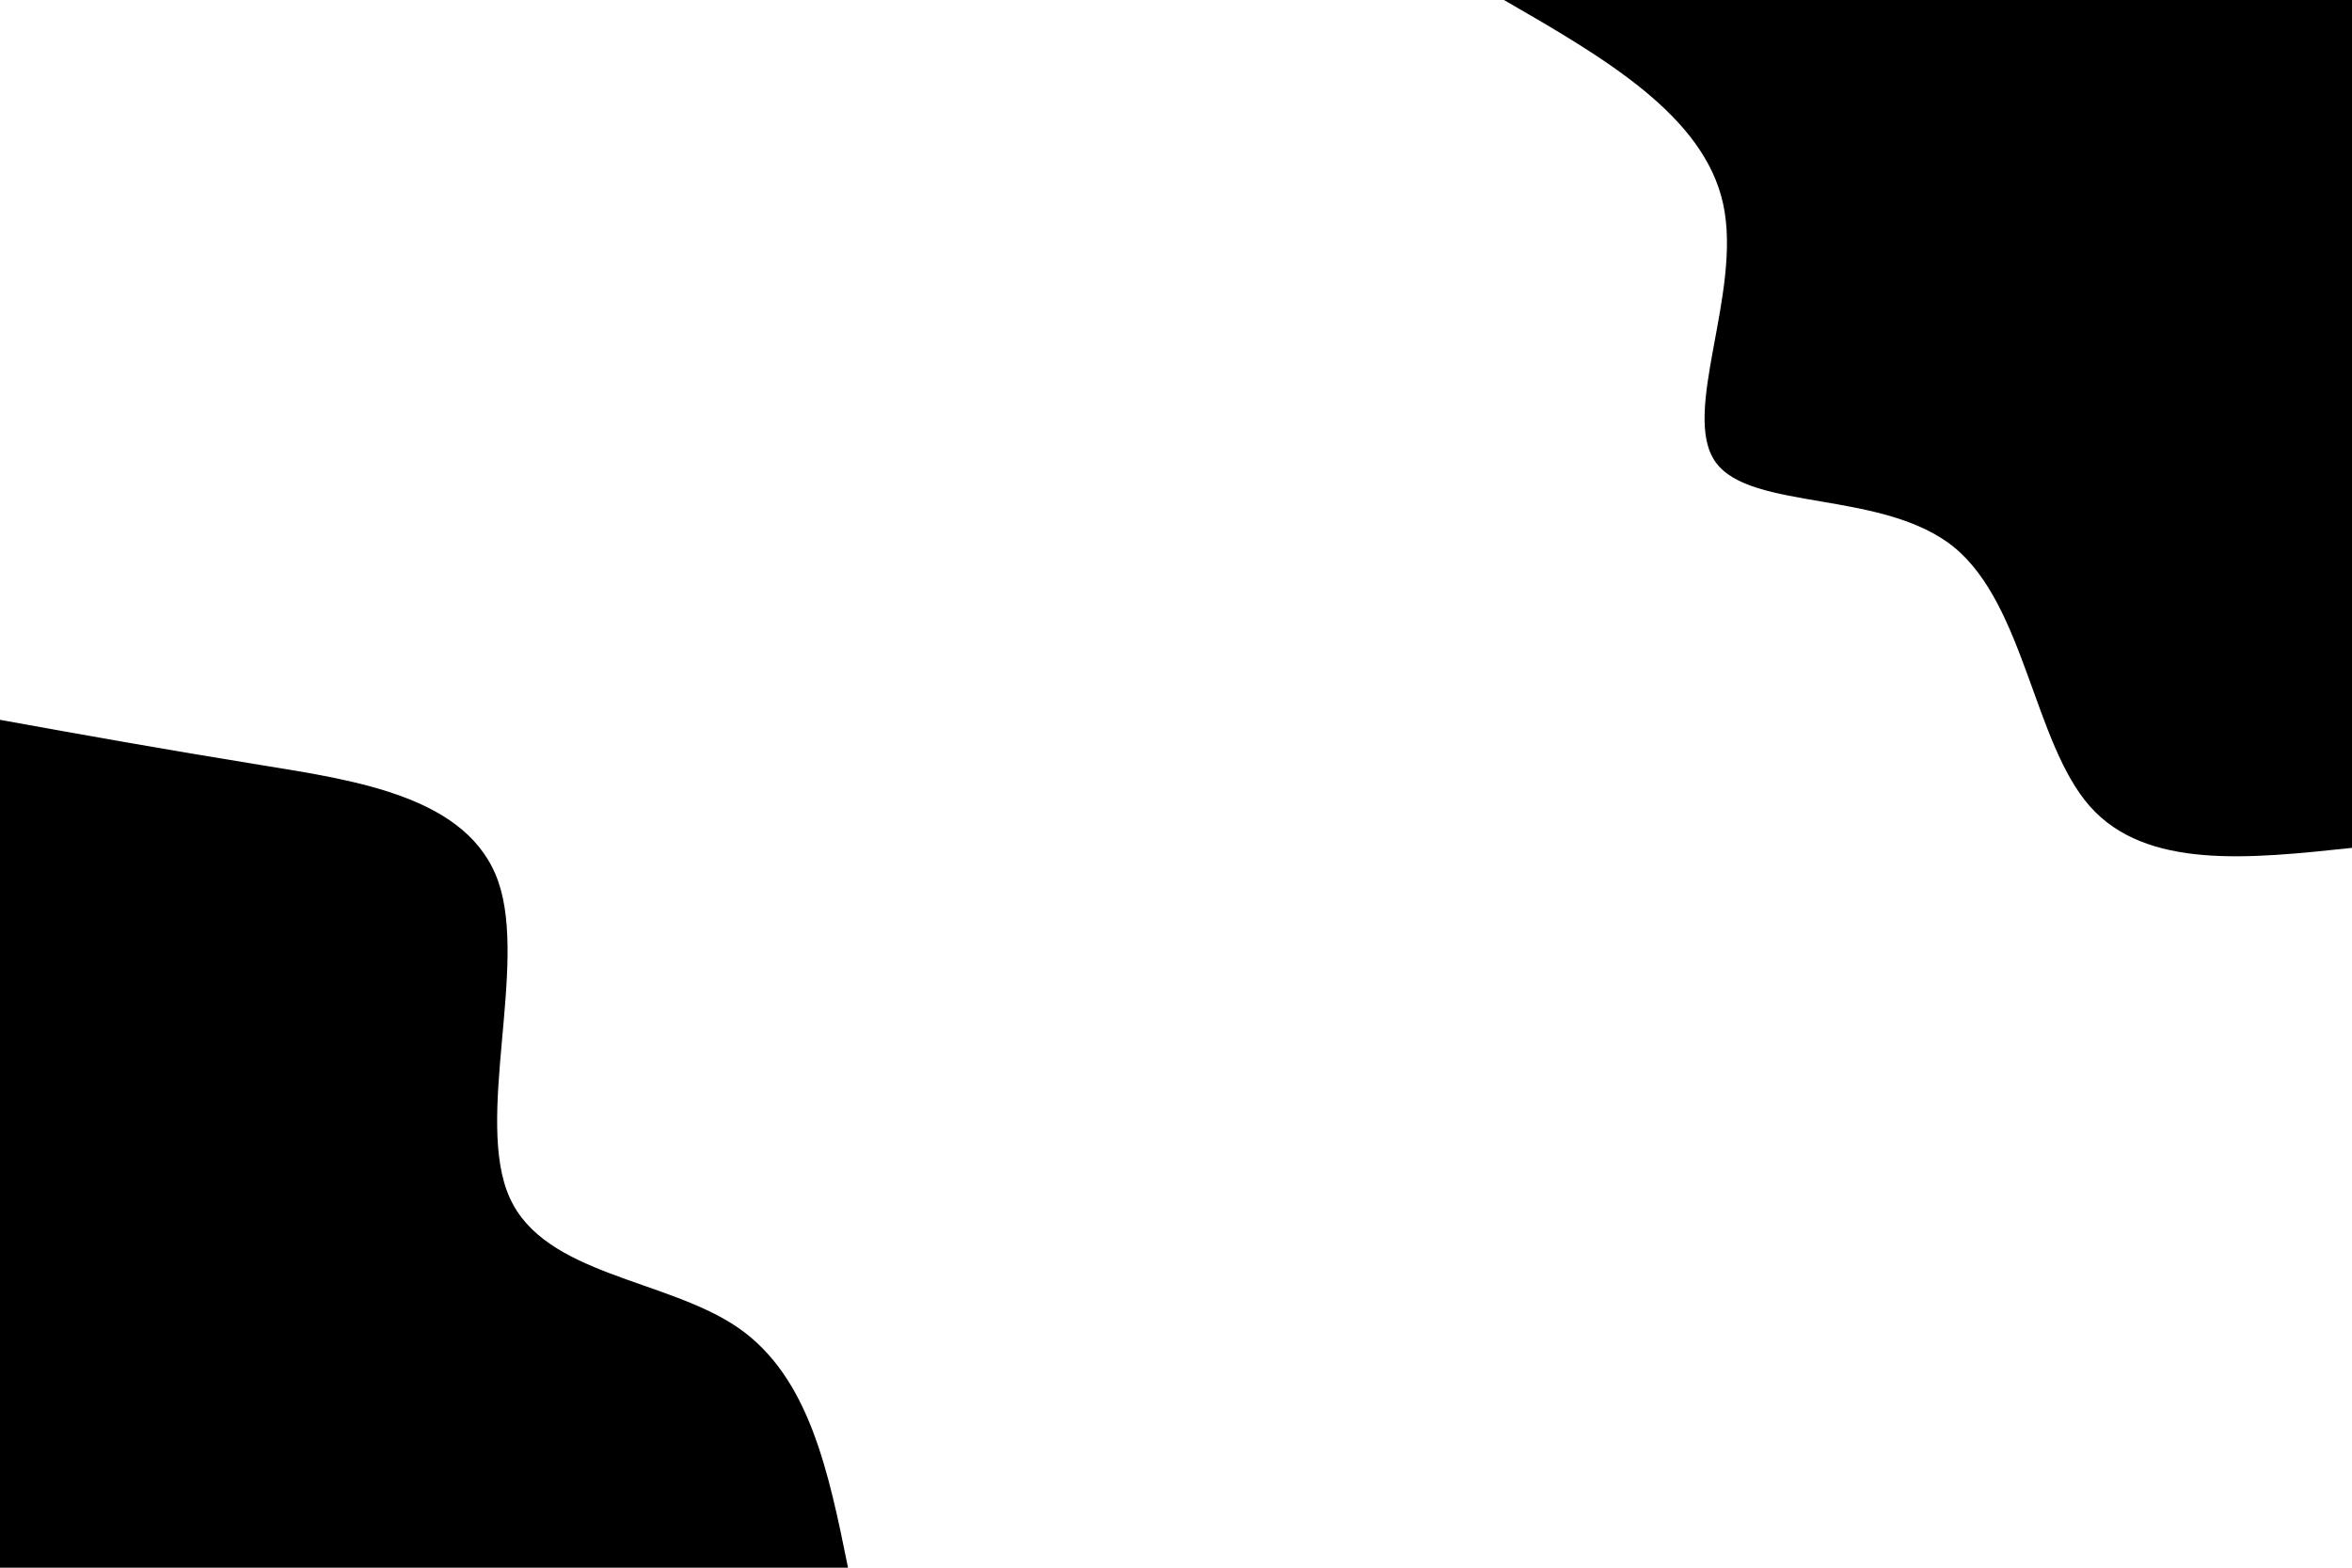 <svg id="visual" viewBox="0 0 900 600" width="900" height="600" xmlns="http://www.w3.org/2000/svg" xmlns:xlink="http://www.w3.org/1999/xlink" version="1.1"><rect x="0" y="0" width="900" height="600" fill="#ffffff"></rect><defs><linearGradient id="grad1_0" x1="33.3%" y1="0%" x2="100%" y2="100%"><stop offset="20%" stop-color="#ffffff" stop-opacity="1"></stop><stop offset="80%" stop-color="#ffffff" stop-opacity="1"></stop></linearGradient></defs><defs><linearGradient id="grad2_0" x1="0%" y1="0%" x2="66.7%" y2="100%"><stop offset="20%" stop-color="#ffffff" stop-opacity="1"></stop><stop offset="80%" stop-color="#ffffff" stop-opacity="1"></stop></linearGradient></defs><g transform="translate(900, 0)"><path d="M0 324.5C-39.4 328.7 -78.8 332.9 -100.3 308.6C-121.7 284.4 -125.2 231.7 -152.2 209.5C-179.3 187.4 -230 195.7 -243.5 176.9C-257 158.1 -233.3 112.2 -240.6 78.2C-247.9 44.2 -286.2 22.1 -324.5 0L0 0Z" fill="#000000"></path></g><g transform="translate(0, 600)"><path d="M0 -324.5C31.4 -318.8 62.8 -313.2 99.8 -307.2C136.9 -301.2 179.5 -294.9 190.7 -262.5C201.9 -230.1 181.6 -171.5 195 -141.7C208.3 -111.8 255.3 -110.6 282.5 -91.8C309.7 -73 317.1 -36.5 324.5 0L0 0Z" fill="#000000"></path></g></svg>